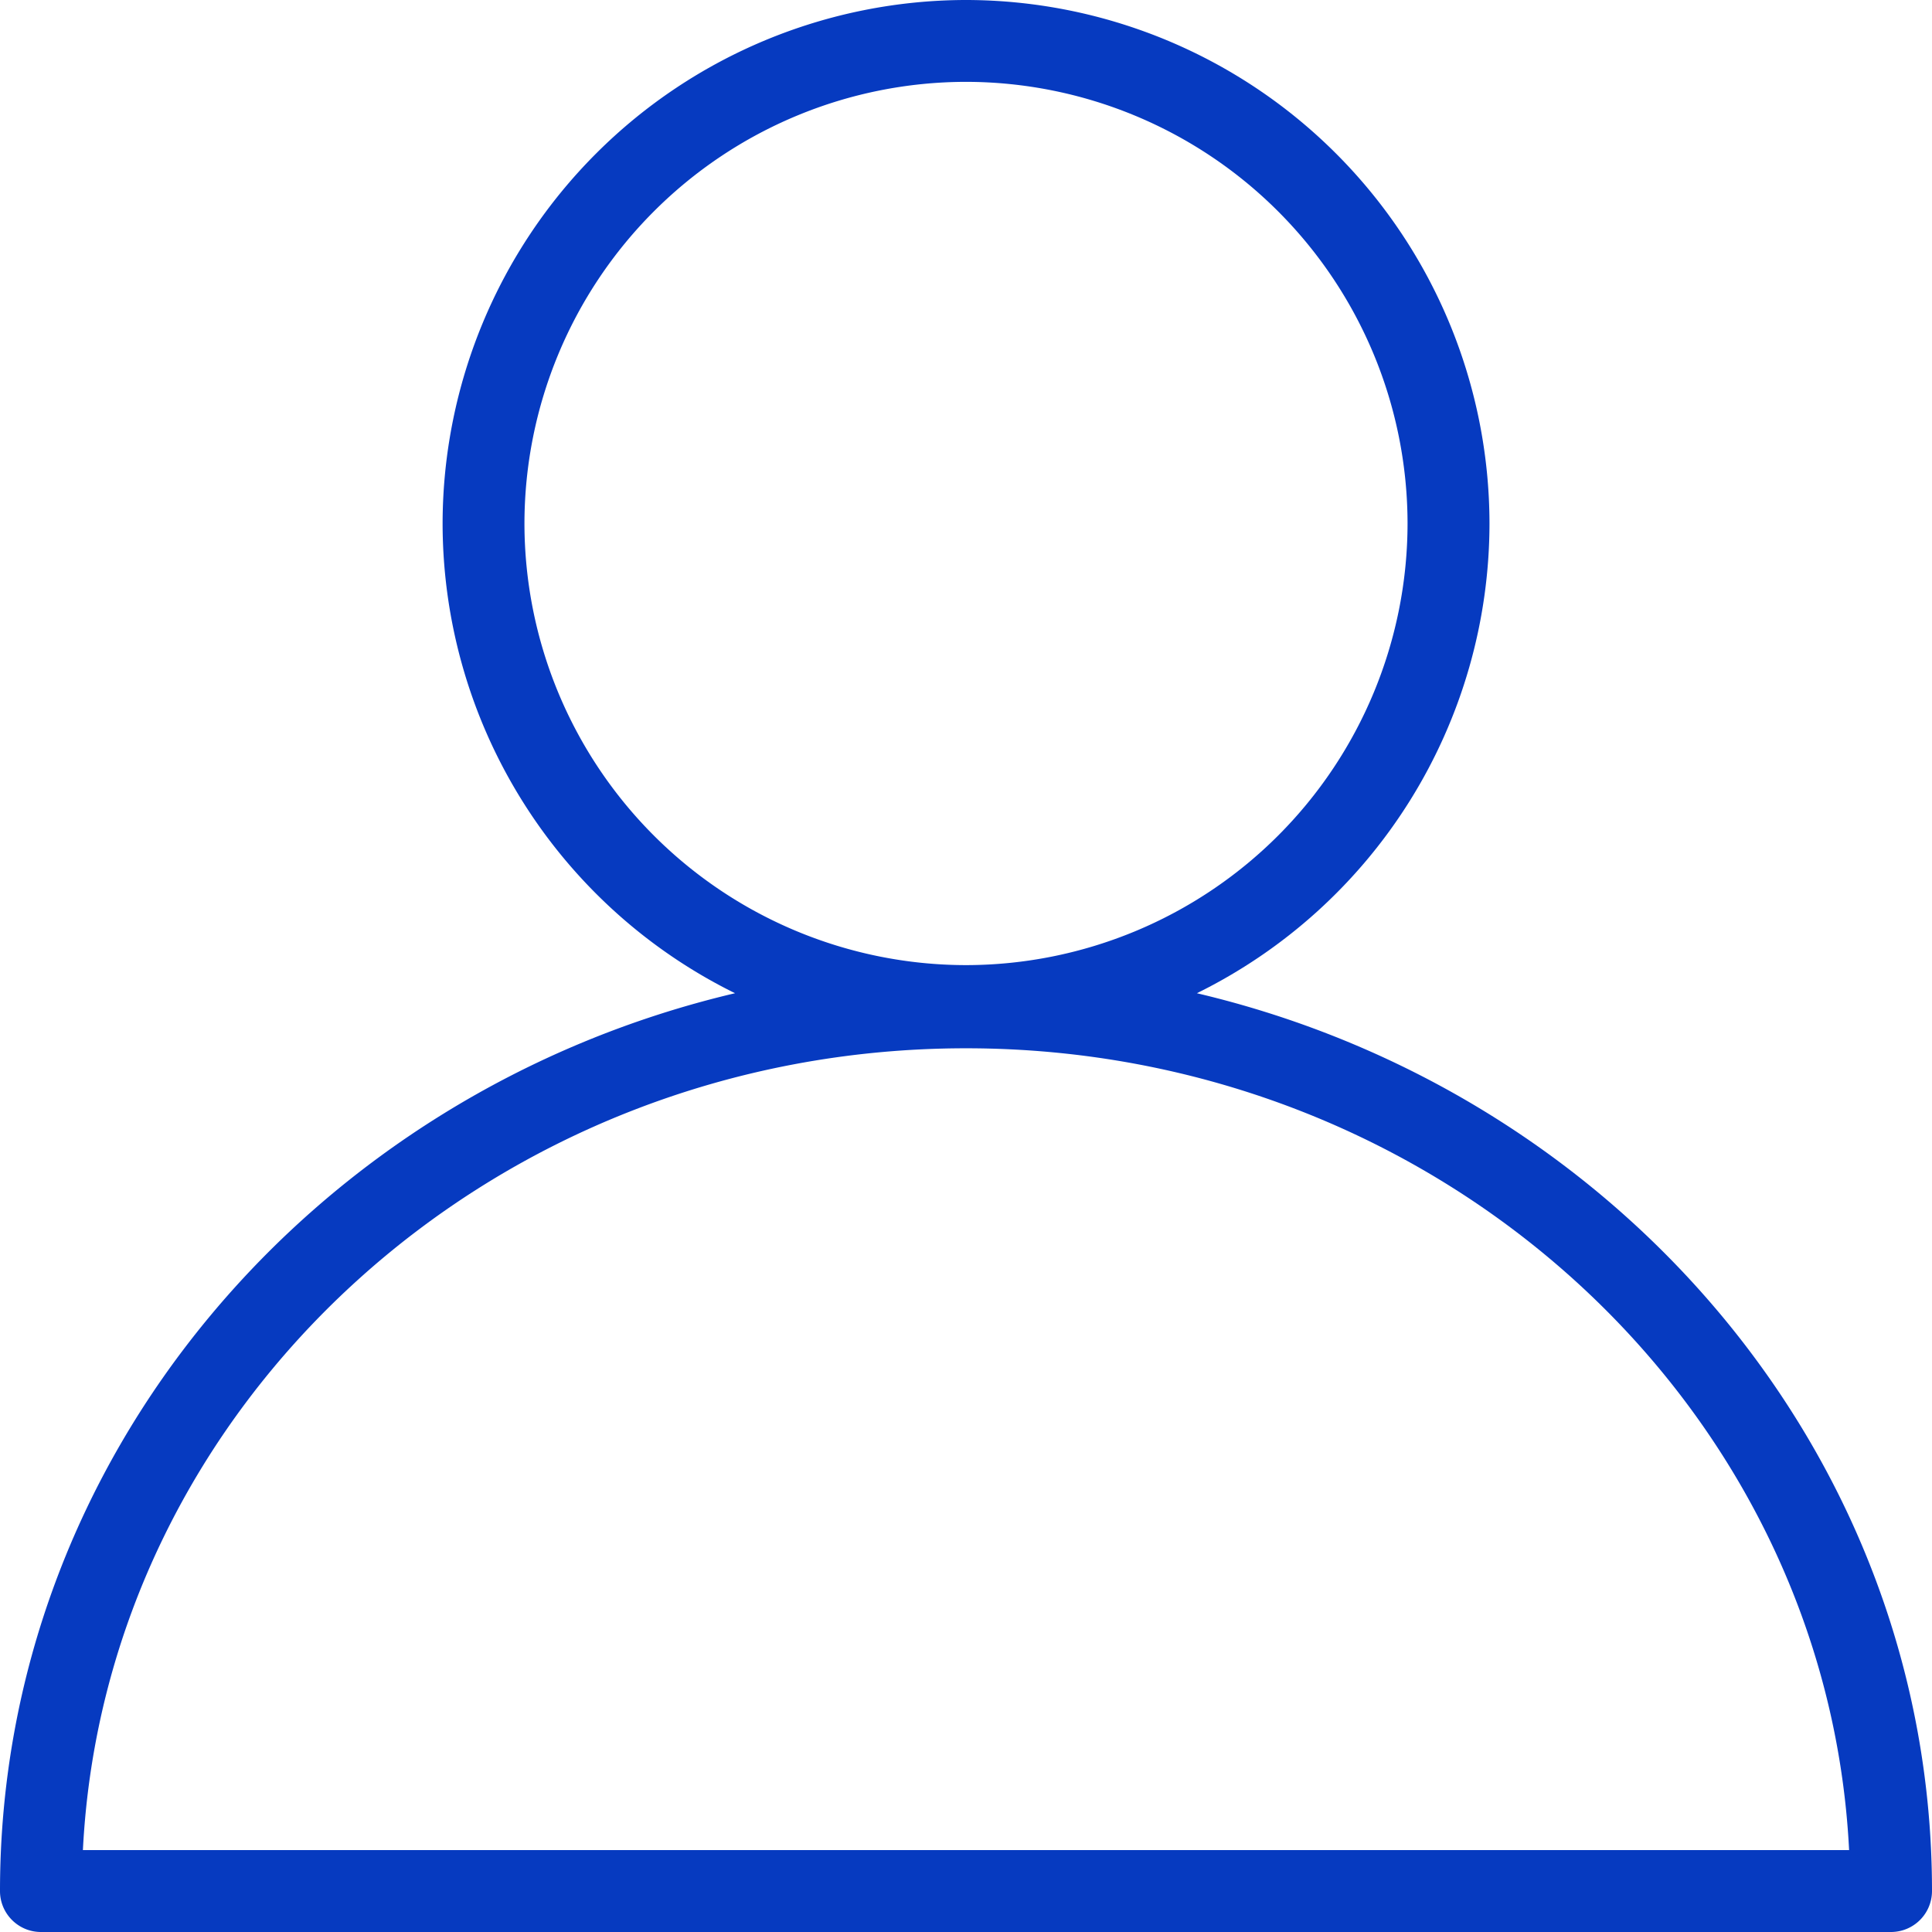 <svg width="22" height="22" fill="none" xmlns="http://www.w3.org/2000/svg"><path d="M13.629 11.31a5.968 5.968 0 003.332-5.349A5.968 5.968 0 0011 0a5.968 5.968 0 00-5.96 5.961 5.968 5.968 0 003.33 5.349C3.571 12.44 0 16.595 0 21.534c0 .257.209.466.466.466h21.068a.467.467 0 00.466-.466c0-4.939-3.571-9.093-8.371-10.224zM5.972 5.96A5.034 5.034 0 0111 .932a5.034 5.034 0 015.028 5.028A5.034 5.034 0 0111 10.99a5.034 5.034 0 01-5.028-5.03zM.944 21.067c.256-5.075 4.668-9.13 10.056-9.13 5.387 0 9.8 4.055 10.056 9.13H.944z" fill="#063AC0"/></svg>